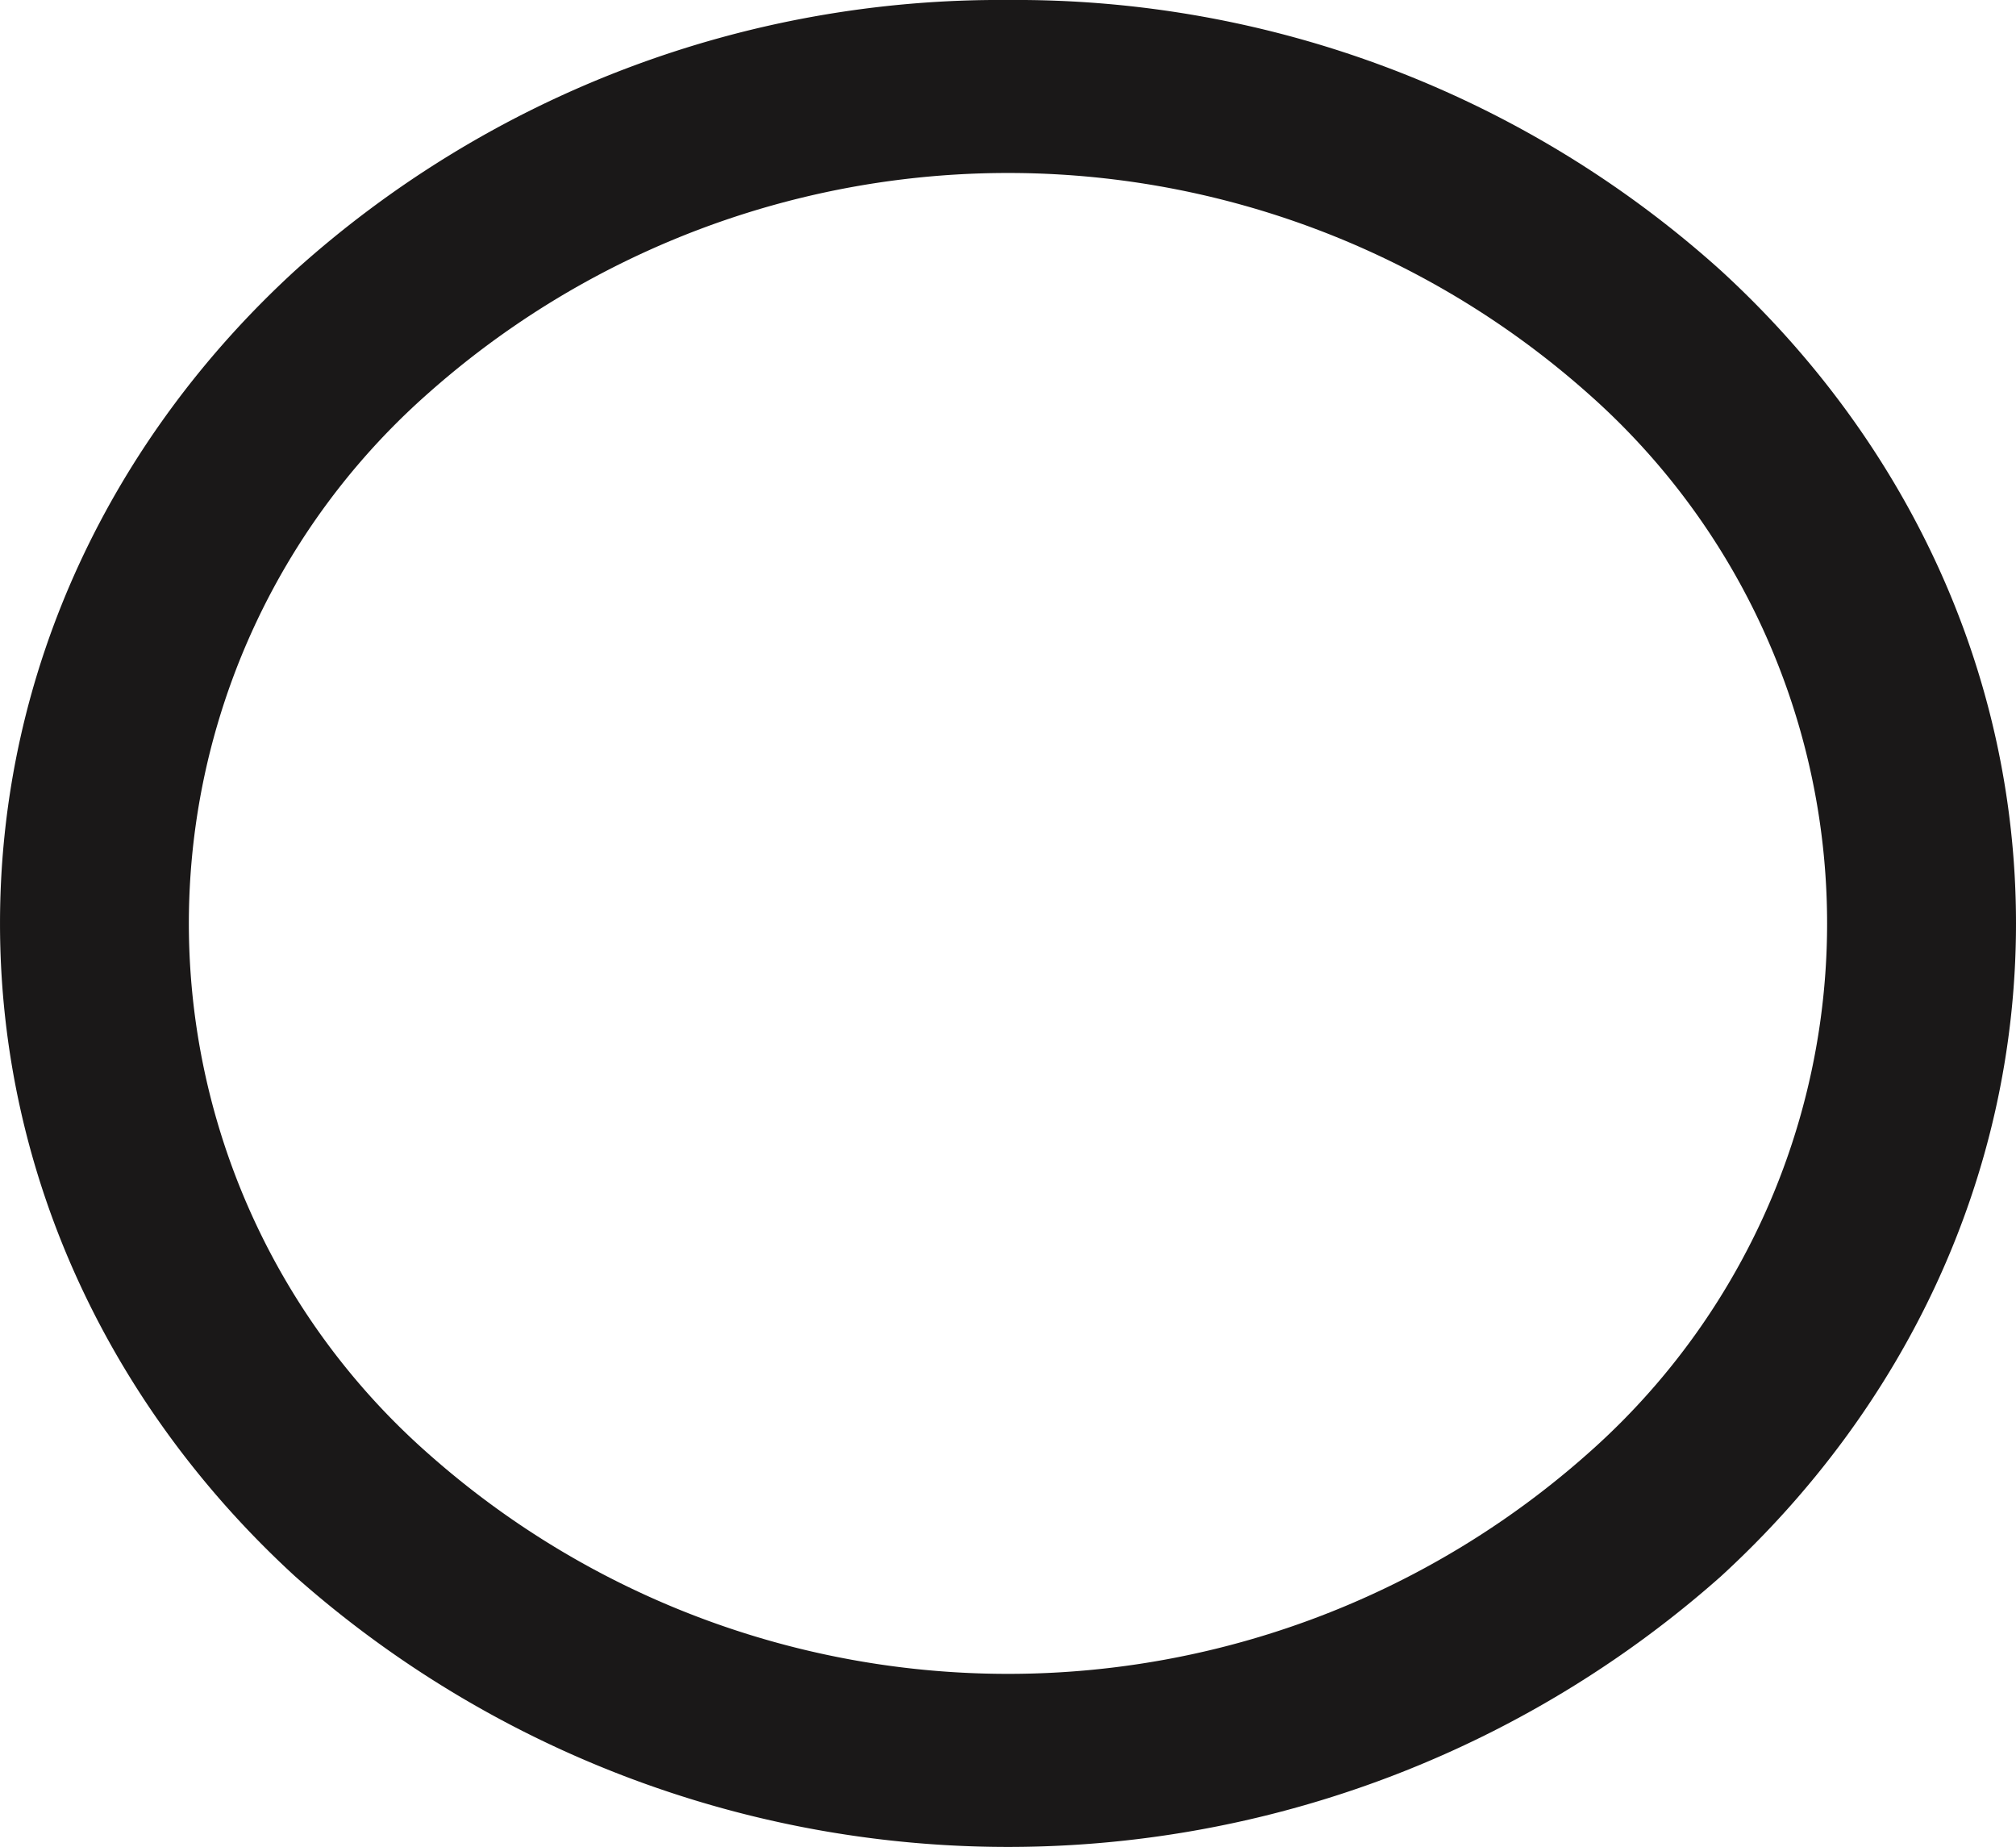 <svg xmlns="http://www.w3.org/2000/svg" width="131.419" height="120.375" viewBox="0 0 131.419 120.375">
  <path id="Контур_45" data-name="Контур 45" d="M1018.818,272.971a68.647,68.647,0,0,1,46.464,17.627c11.89,10.891,19.245,25.941,19.245,42.559s-7.355,31.671-19.245,42.562a70.051,70.051,0,0,1-92.928,0c-11.89-10.891-19.245-25.941-19.245-42.562s7.355-31.667,19.245-42.559a68.649,68.649,0,0,1,46.464-17.627Zm37.759,25.6a56.924,56.924,0,0,0-75.518,0,46.063,46.063,0,0,0,0,69.173,56.934,56.934,0,0,0,75.518,0,46.07,46.07,0,0,0,0-69.173Z" transform="translate(-953.108 -272.971)" fill="#1a1818" fill-rule="evenodd"/>
</svg>
